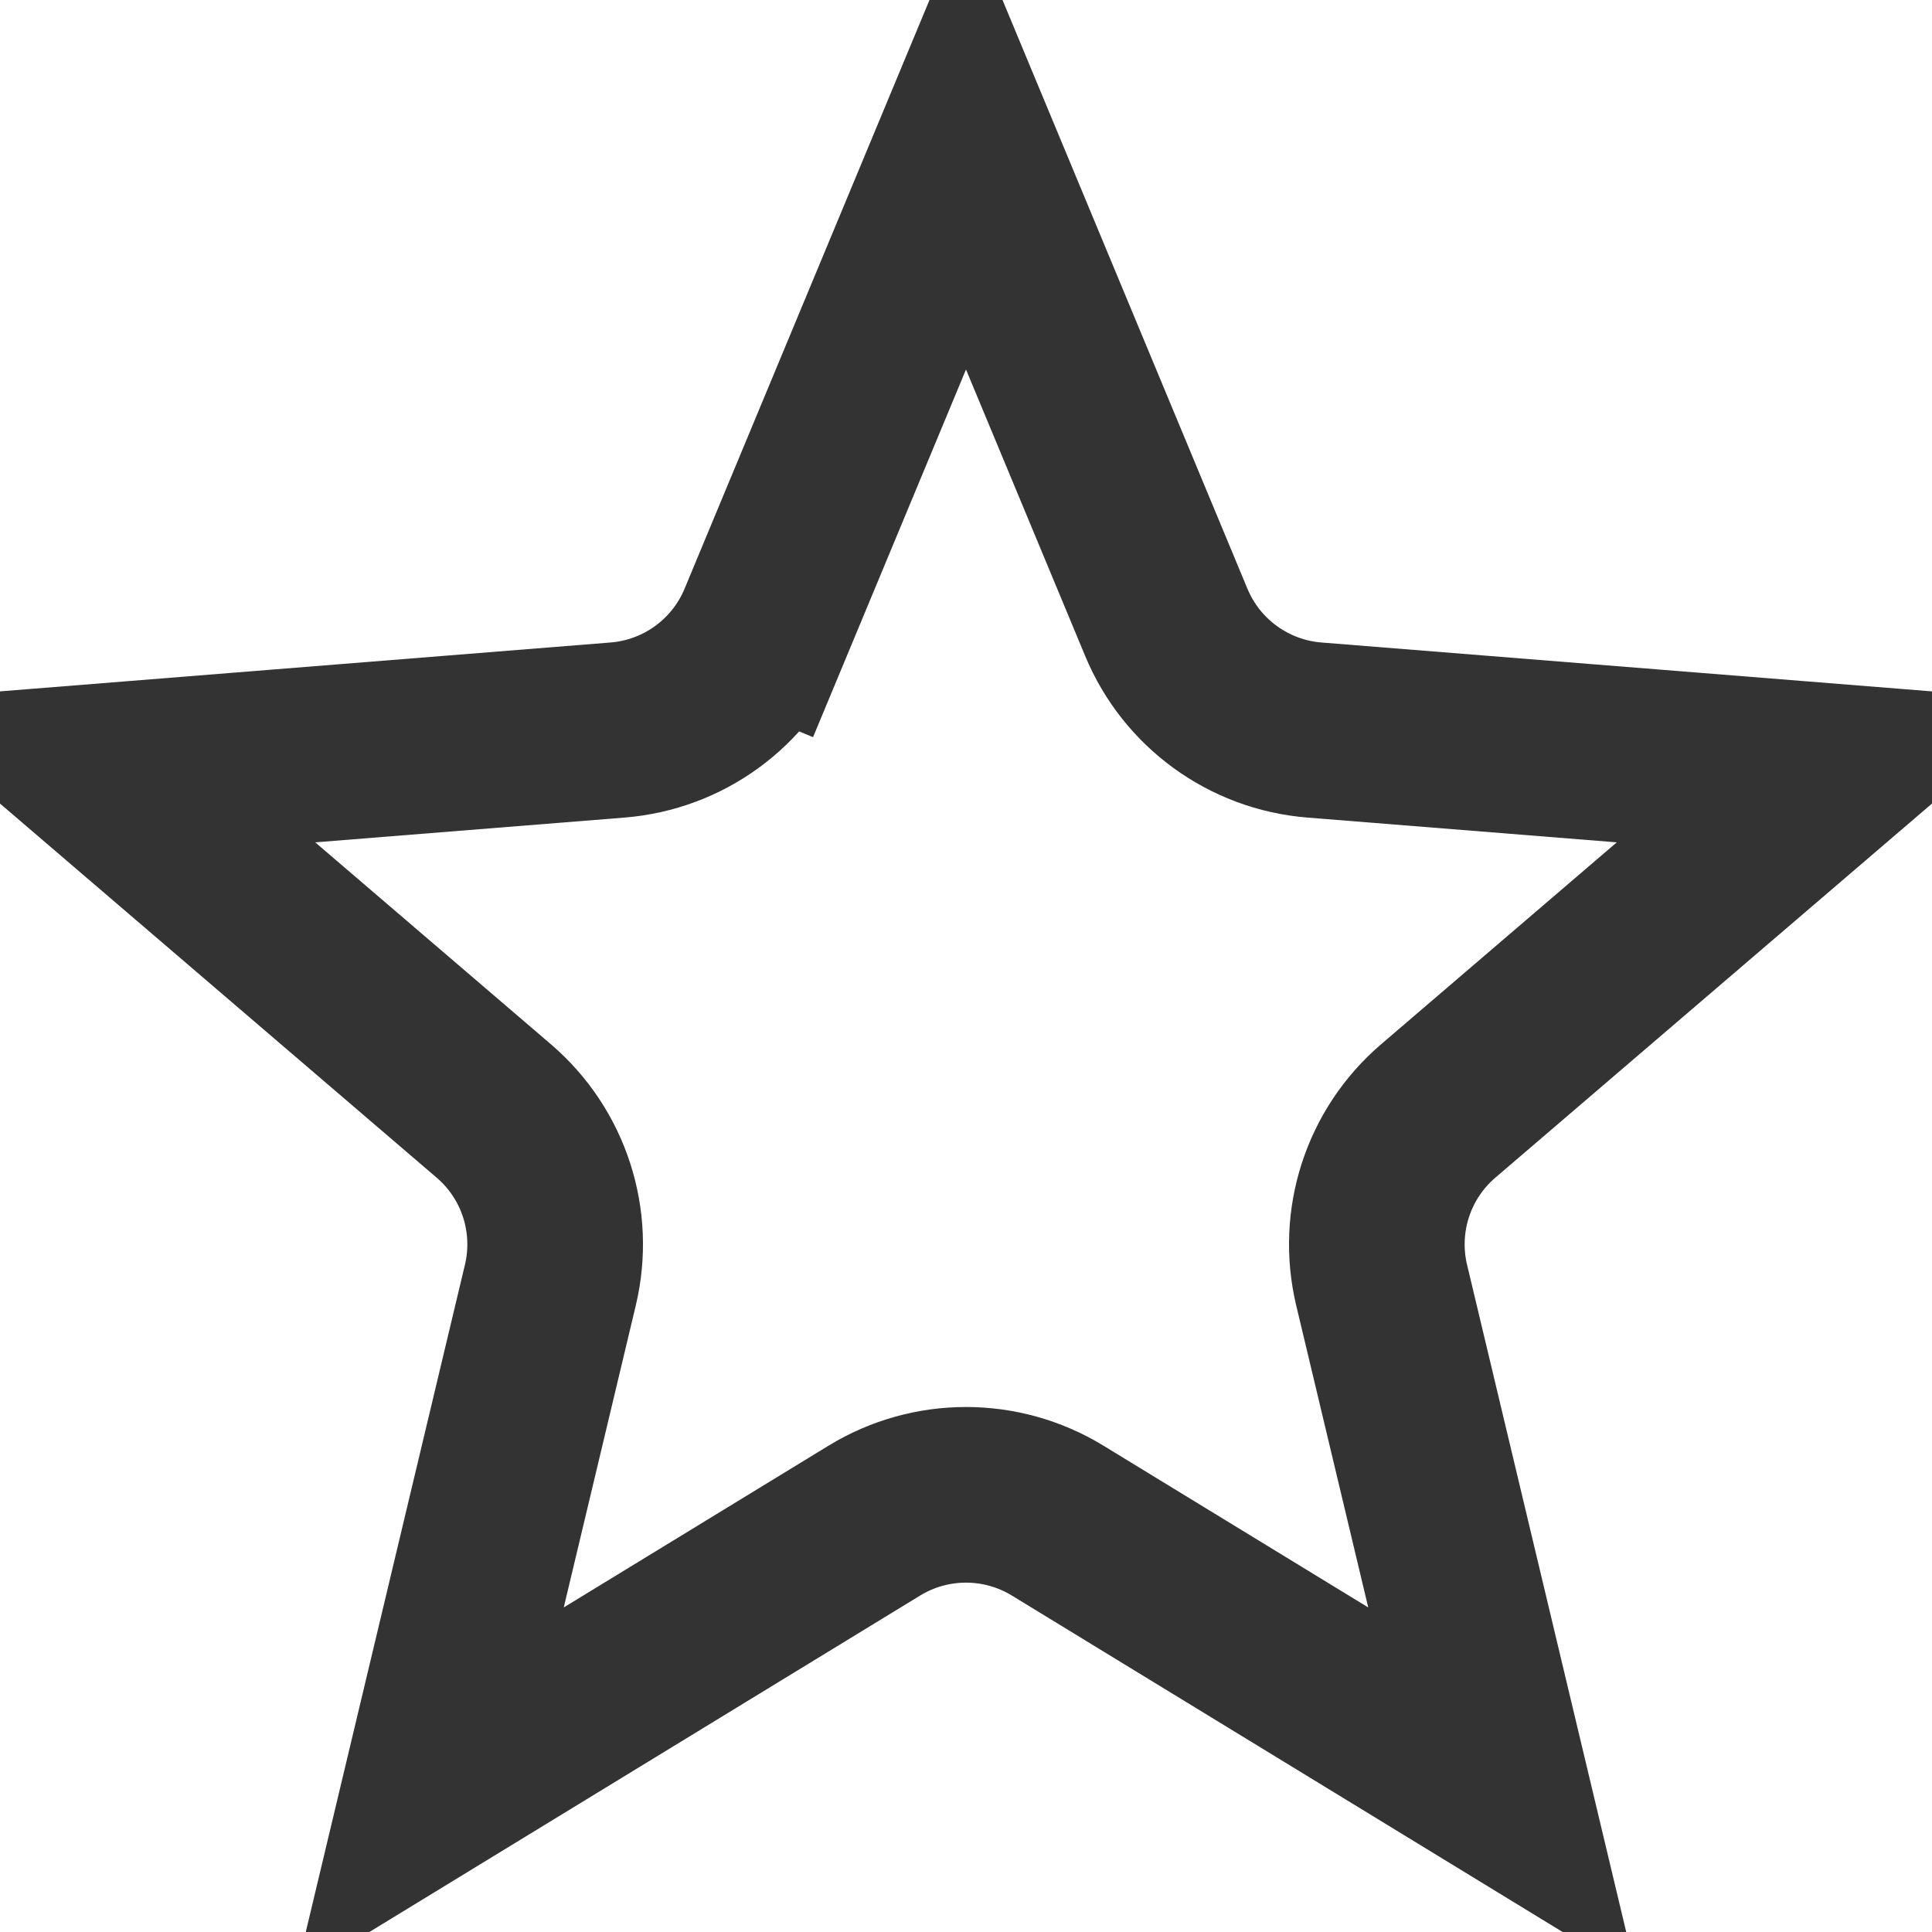 <svg width="22" height="22" viewBox="0 0 22 22" fill="none" xmlns="http://www.w3.org/2000/svg">
<path d="M11 1.604L13.281 7.087C13.569 7.78 14.22 8.253 14.967 8.313L20.887 8.787L16.377 12.651C15.807 13.139 15.559 13.904 15.733 14.634L17.111 20.411L12.043 17.315C11.402 16.924 10.598 16.924 9.957 17.315L4.889 20.411L6.267 14.634C6.441 13.904 6.193 13.139 5.623 12.651L1.113 8.787L7.032 8.313C7.78 8.253 8.431 7.78 8.719 7.087L7.796 6.703L8.719 7.087L11 1.604Z" stroke="#333333" stroke-width="2"/>
</svg>
